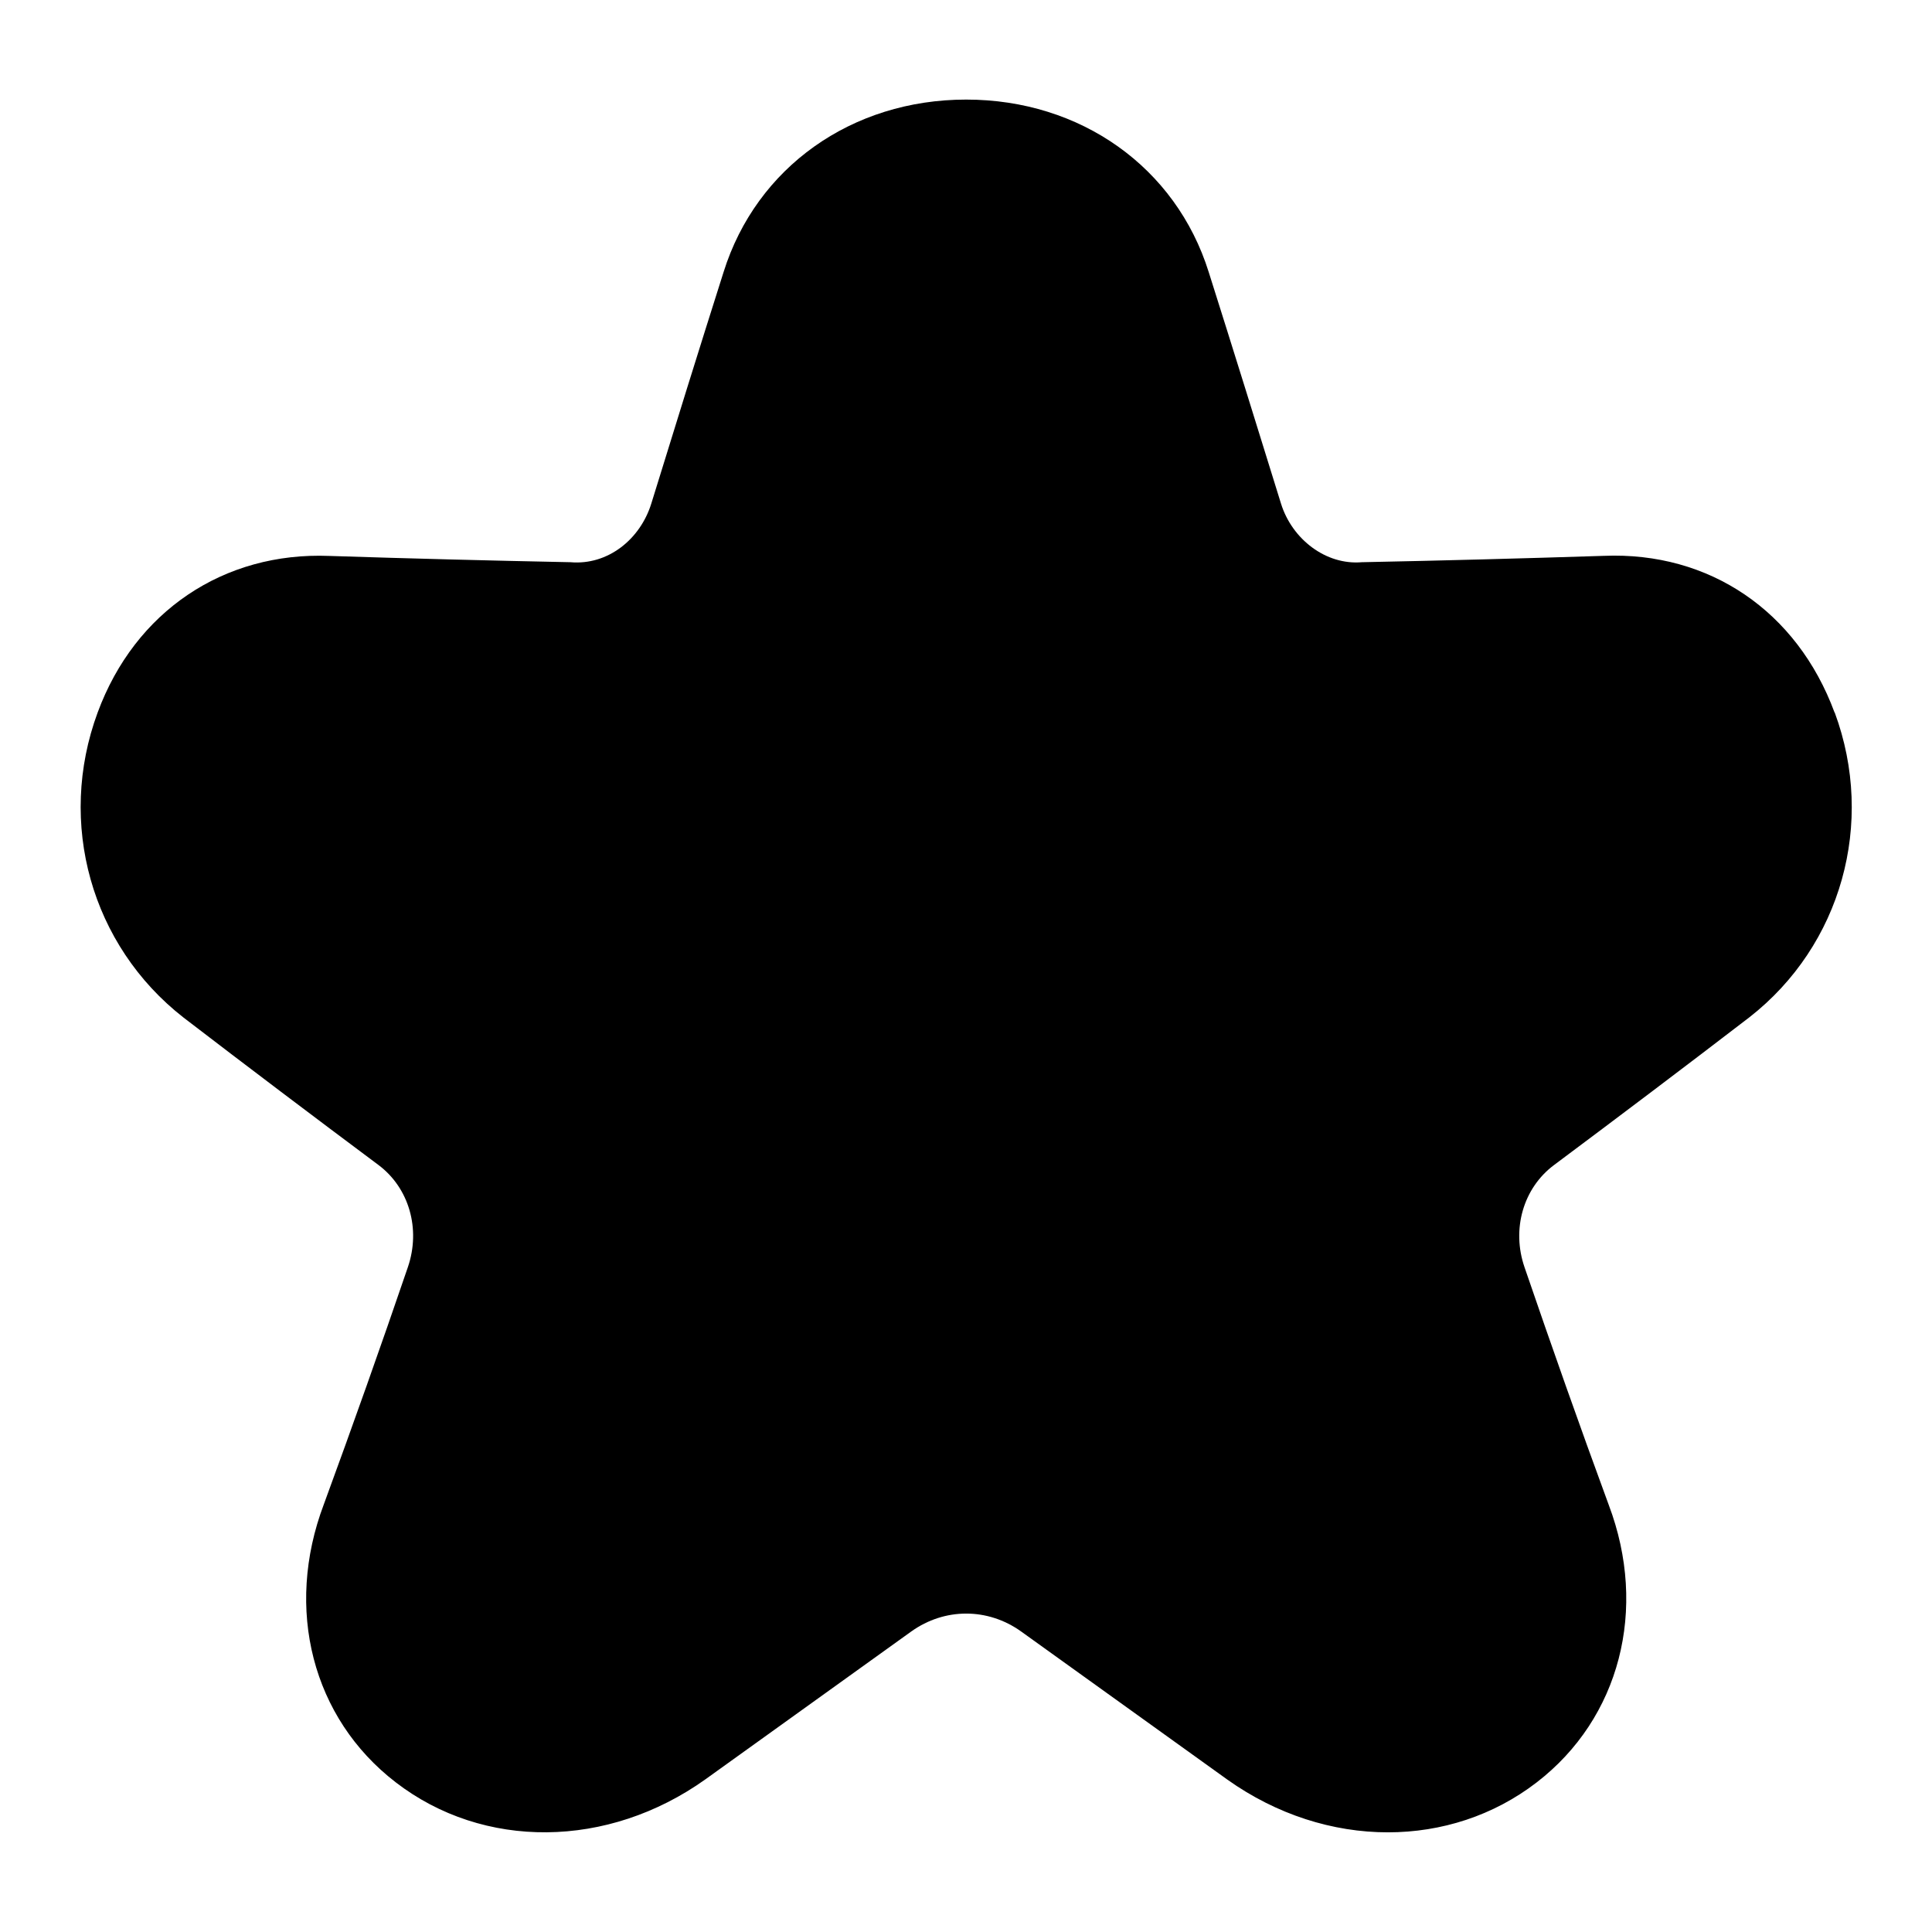 <svg width="68" height="68" viewBox="0 0 68 68" fill="none" xmlns="http://www.w3.org/2000/svg">
<path d="M64.569 25.075C63.251 21.511 60.166 19.411 56.448 19.564C53.609 19.655 50.768 19.731 47.931 19.788C46.671 19.896 45.478 18.983 45.087 17.725C44.245 15.005 43.401 12.288 42.542 9.574C41.386 5.888 38.035 3.505 34.006 3.505C29.977 3.505 26.625 5.888 25.469 9.571C24.607 12.285 23.763 15.002 22.924 17.723C22.533 18.983 21.394 19.901 20.08 19.788C17.241 19.731 14.399 19.658 11.591 19.567C7.877 19.42 4.751 21.516 3.437 25.078C2 28.965 3.207 33.275 6.457 35.813C8.758 37.578 11.039 39.301 13.317 41.001C14.399 41.809 14.815 43.254 14.356 44.599C13.41 47.373 12.421 50.159 11.398 52.947C10.004 56.633 10.996 60.475 13.926 62.73C17.014 65.113 21.392 65.076 24.826 62.628L32.073 57.423C33.246 56.584 34.765 56.582 35.941 57.423L43.2 62.637C44.937 63.872 46.917 64.492 48.849 64.492C50.731 64.492 52.567 63.906 54.088 62.733C57.015 60.478 58.007 56.636 56.624 52.972C55.59 50.161 54.607 47.373 53.658 44.602C53.196 43.259 53.615 41.814 54.695 41.007C56.975 39.304 59.259 37.581 61.577 35.802C64.807 33.278 66.014 28.968 64.577 25.081L64.569 25.075Z" fill="black"/>
</svg>
